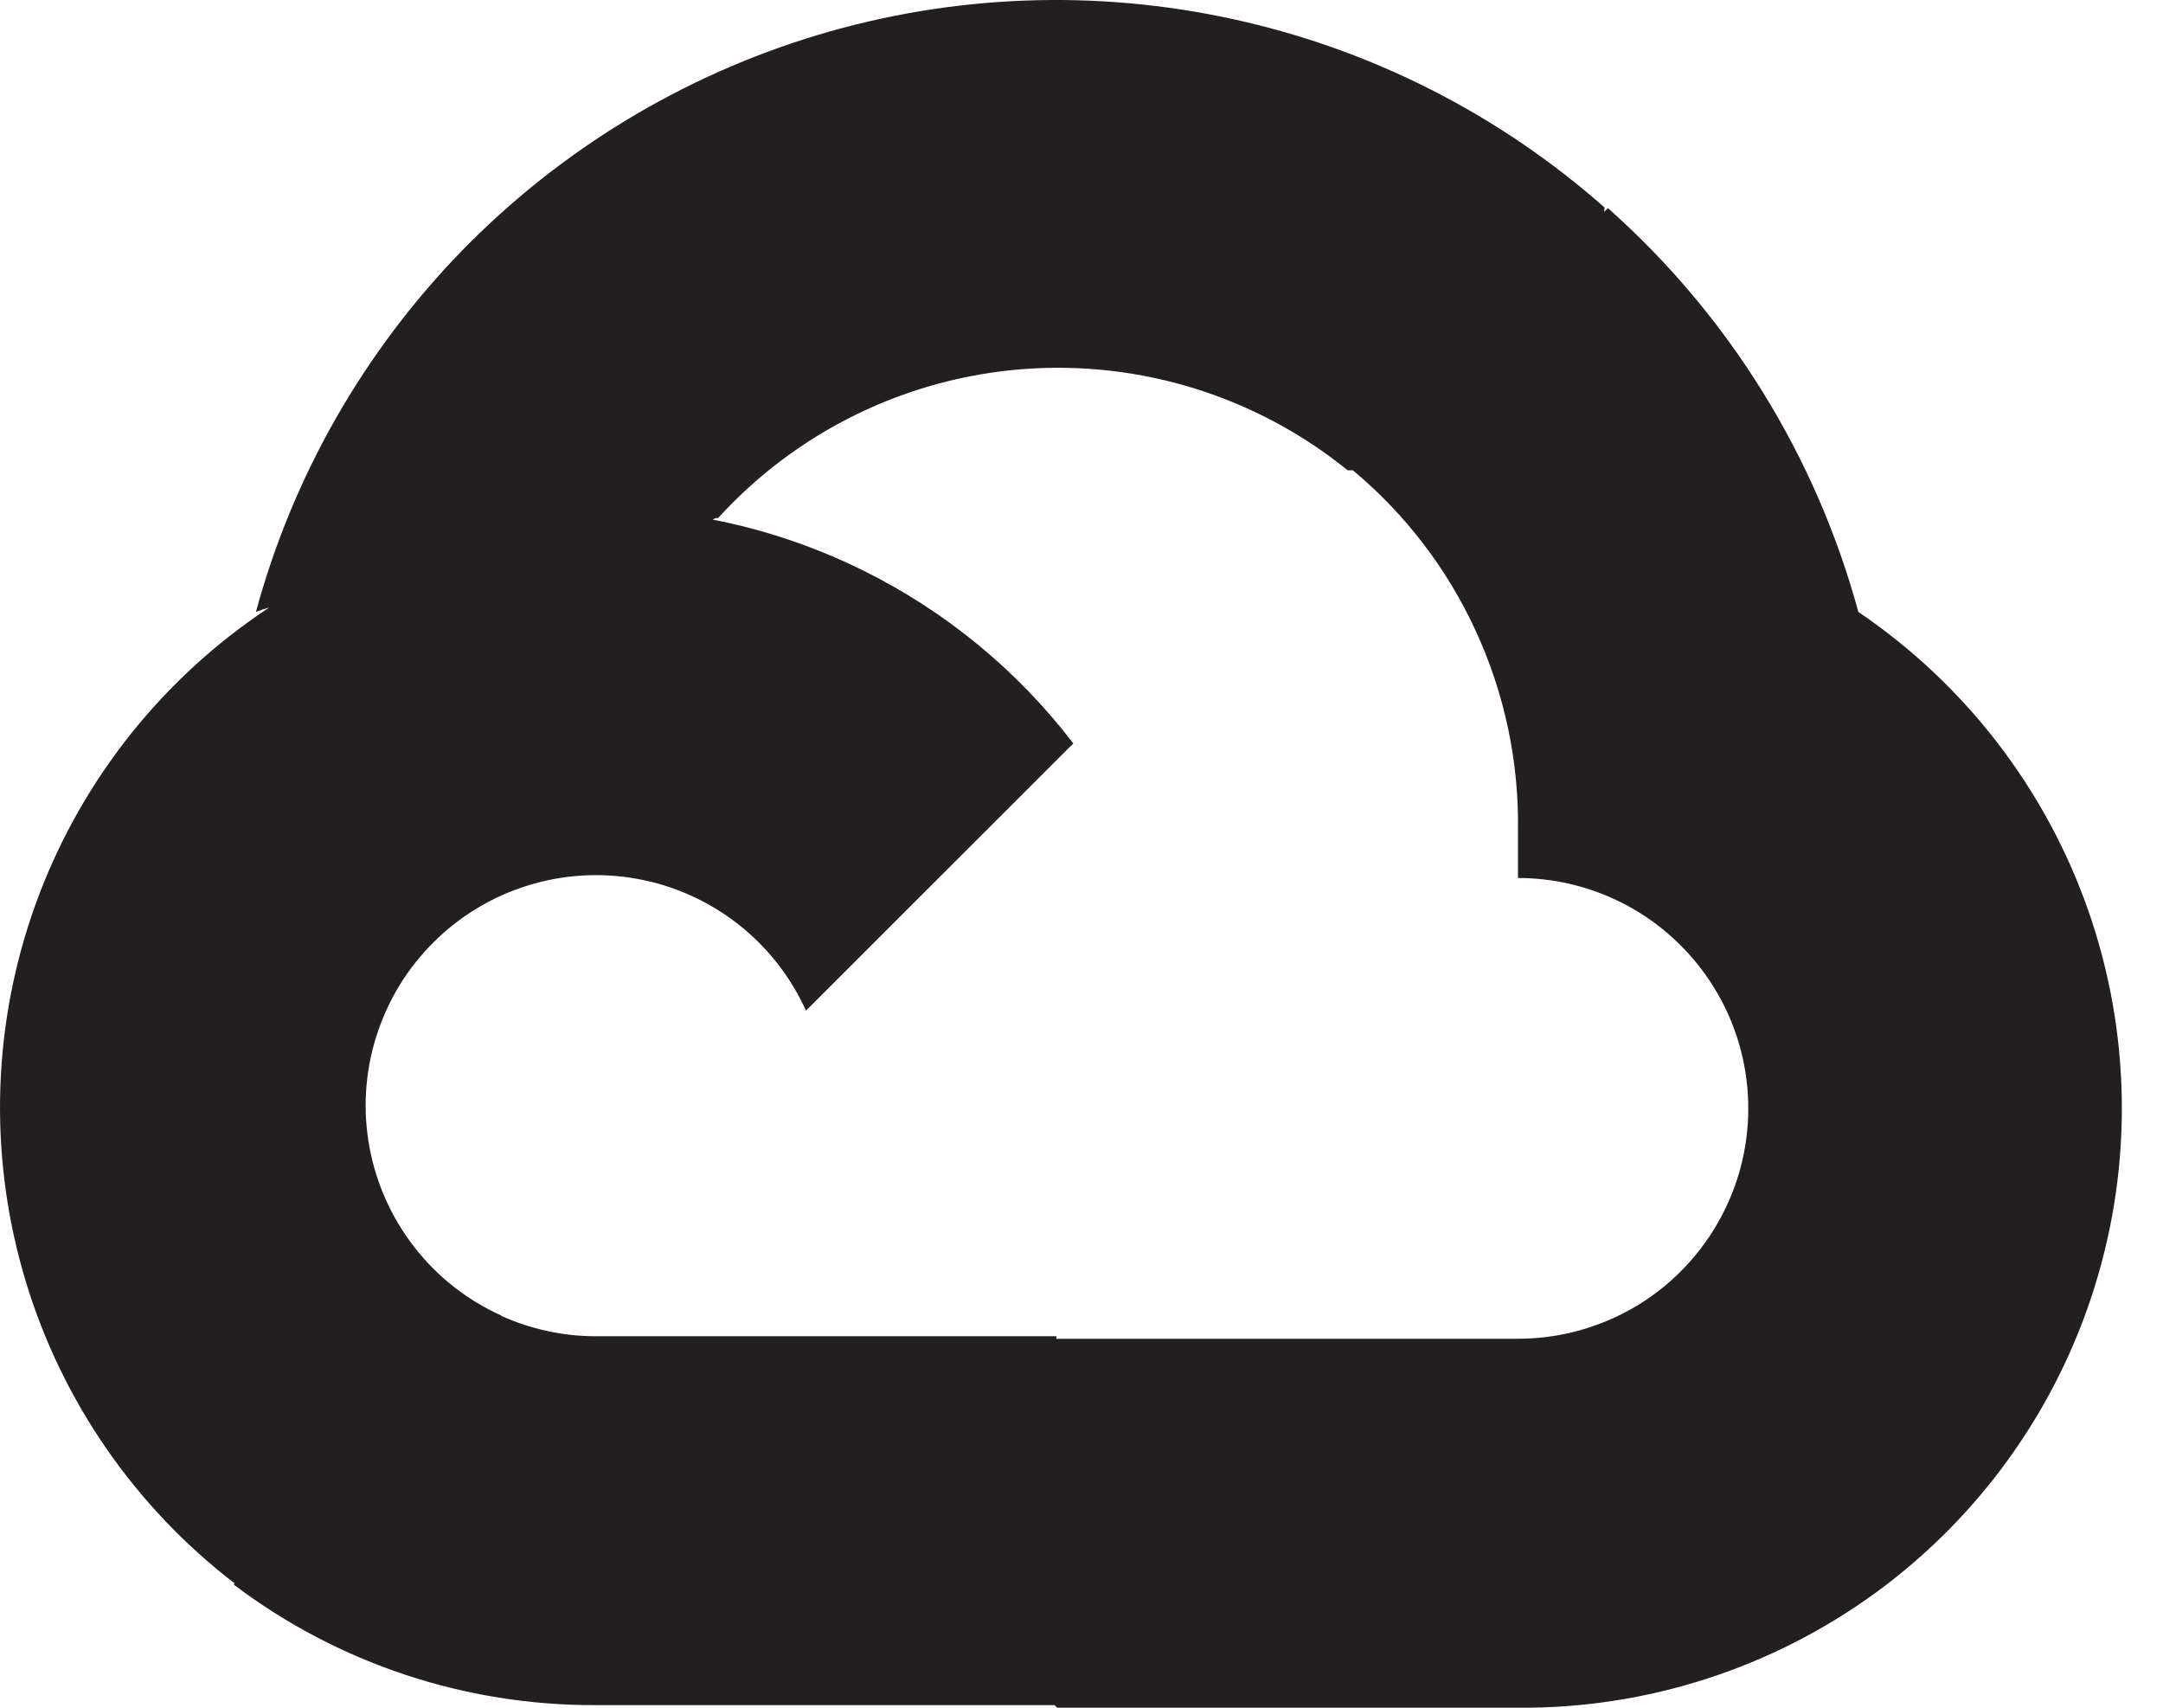 <svg width="19" height="15" viewBox="0 0 19 15" fill="none" xmlns="http://www.w3.org/2000/svg">
<path fill-rule="evenodd" clip-rule="evenodd" d="M11.884 4.131H11.838C11.037 3.482 10.018 3.164 8.989 3.242C7.961 3.32 7.001 3.789 6.307 4.551C6.293 4.548 6.277 4.553 6.26 4.564C6.714 4.652 7.155 4.801 7.572 5.006C8.3 5.364 8.935 5.885 9.428 6.53L7.08 8.877C6.945 8.579 6.74 8.318 6.482 8.116C6.224 7.915 5.921 7.778 5.599 7.72C5.277 7.661 4.946 7.681 4.633 7.779C4.321 7.876 4.036 8.048 3.805 8.28C3.573 8.511 3.402 8.795 3.304 9.108C3.206 9.42 3.186 9.752 3.245 10.074C3.304 10.396 3.44 10.699 3.642 10.957C3.843 11.215 4.104 11.42 4.403 11.555L4.401 11.557C4.662 11.675 4.946 11.737 5.233 11.737H9.28V11.765L9.286 11.759H13.334C13.599 11.759 13.862 11.707 14.108 11.605C14.354 11.504 14.577 11.355 14.764 11.167C14.952 10.979 15.101 10.756 15.203 10.51C15.305 10.265 15.357 10.002 15.357 9.736C15.357 9.47 15.305 9.207 15.203 8.961C15.101 8.716 14.952 8.493 14.764 8.305C14.577 8.117 14.354 7.968 14.108 7.866C13.862 7.764 13.599 7.712 13.334 7.712V7.308C13.345 6.696 13.217 6.09 12.96 5.535C12.71 4.993 12.342 4.513 11.884 4.131ZM2.061 13.897L2.055 13.92C2.97 14.611 4.086 14.982 5.233 14.977H9.263L9.286 15H13.334C14.464 15.009 15.567 14.653 16.48 13.987C17.392 13.32 18.066 12.377 18.401 11.298C18.737 10.218 18.716 9.06 18.342 7.993C17.968 6.927 17.26 6.009 16.324 5.375C15.951 4.004 15.187 2.771 14.124 1.828L14.091 1.861L14.095 1.823C13.167 1.003 12.046 0.434 10.836 0.169C9.627 -0.096 8.37 -0.049 7.184 0.307C5.999 0.663 4.923 1.315 4.059 2.201C3.196 3.088 2.572 4.181 2.248 5.375C2.286 5.36 2.324 5.347 2.363 5.337C2.301 5.378 2.24 5.42 2.18 5.464C1.291 6.106 0.625 7.011 0.275 8.05C-0.075 9.089 -0.091 10.212 0.228 11.261C0.547 12.311 1.186 13.234 2.055 13.903L2.061 13.897Z" fill="#231F20"/>
</svg>
